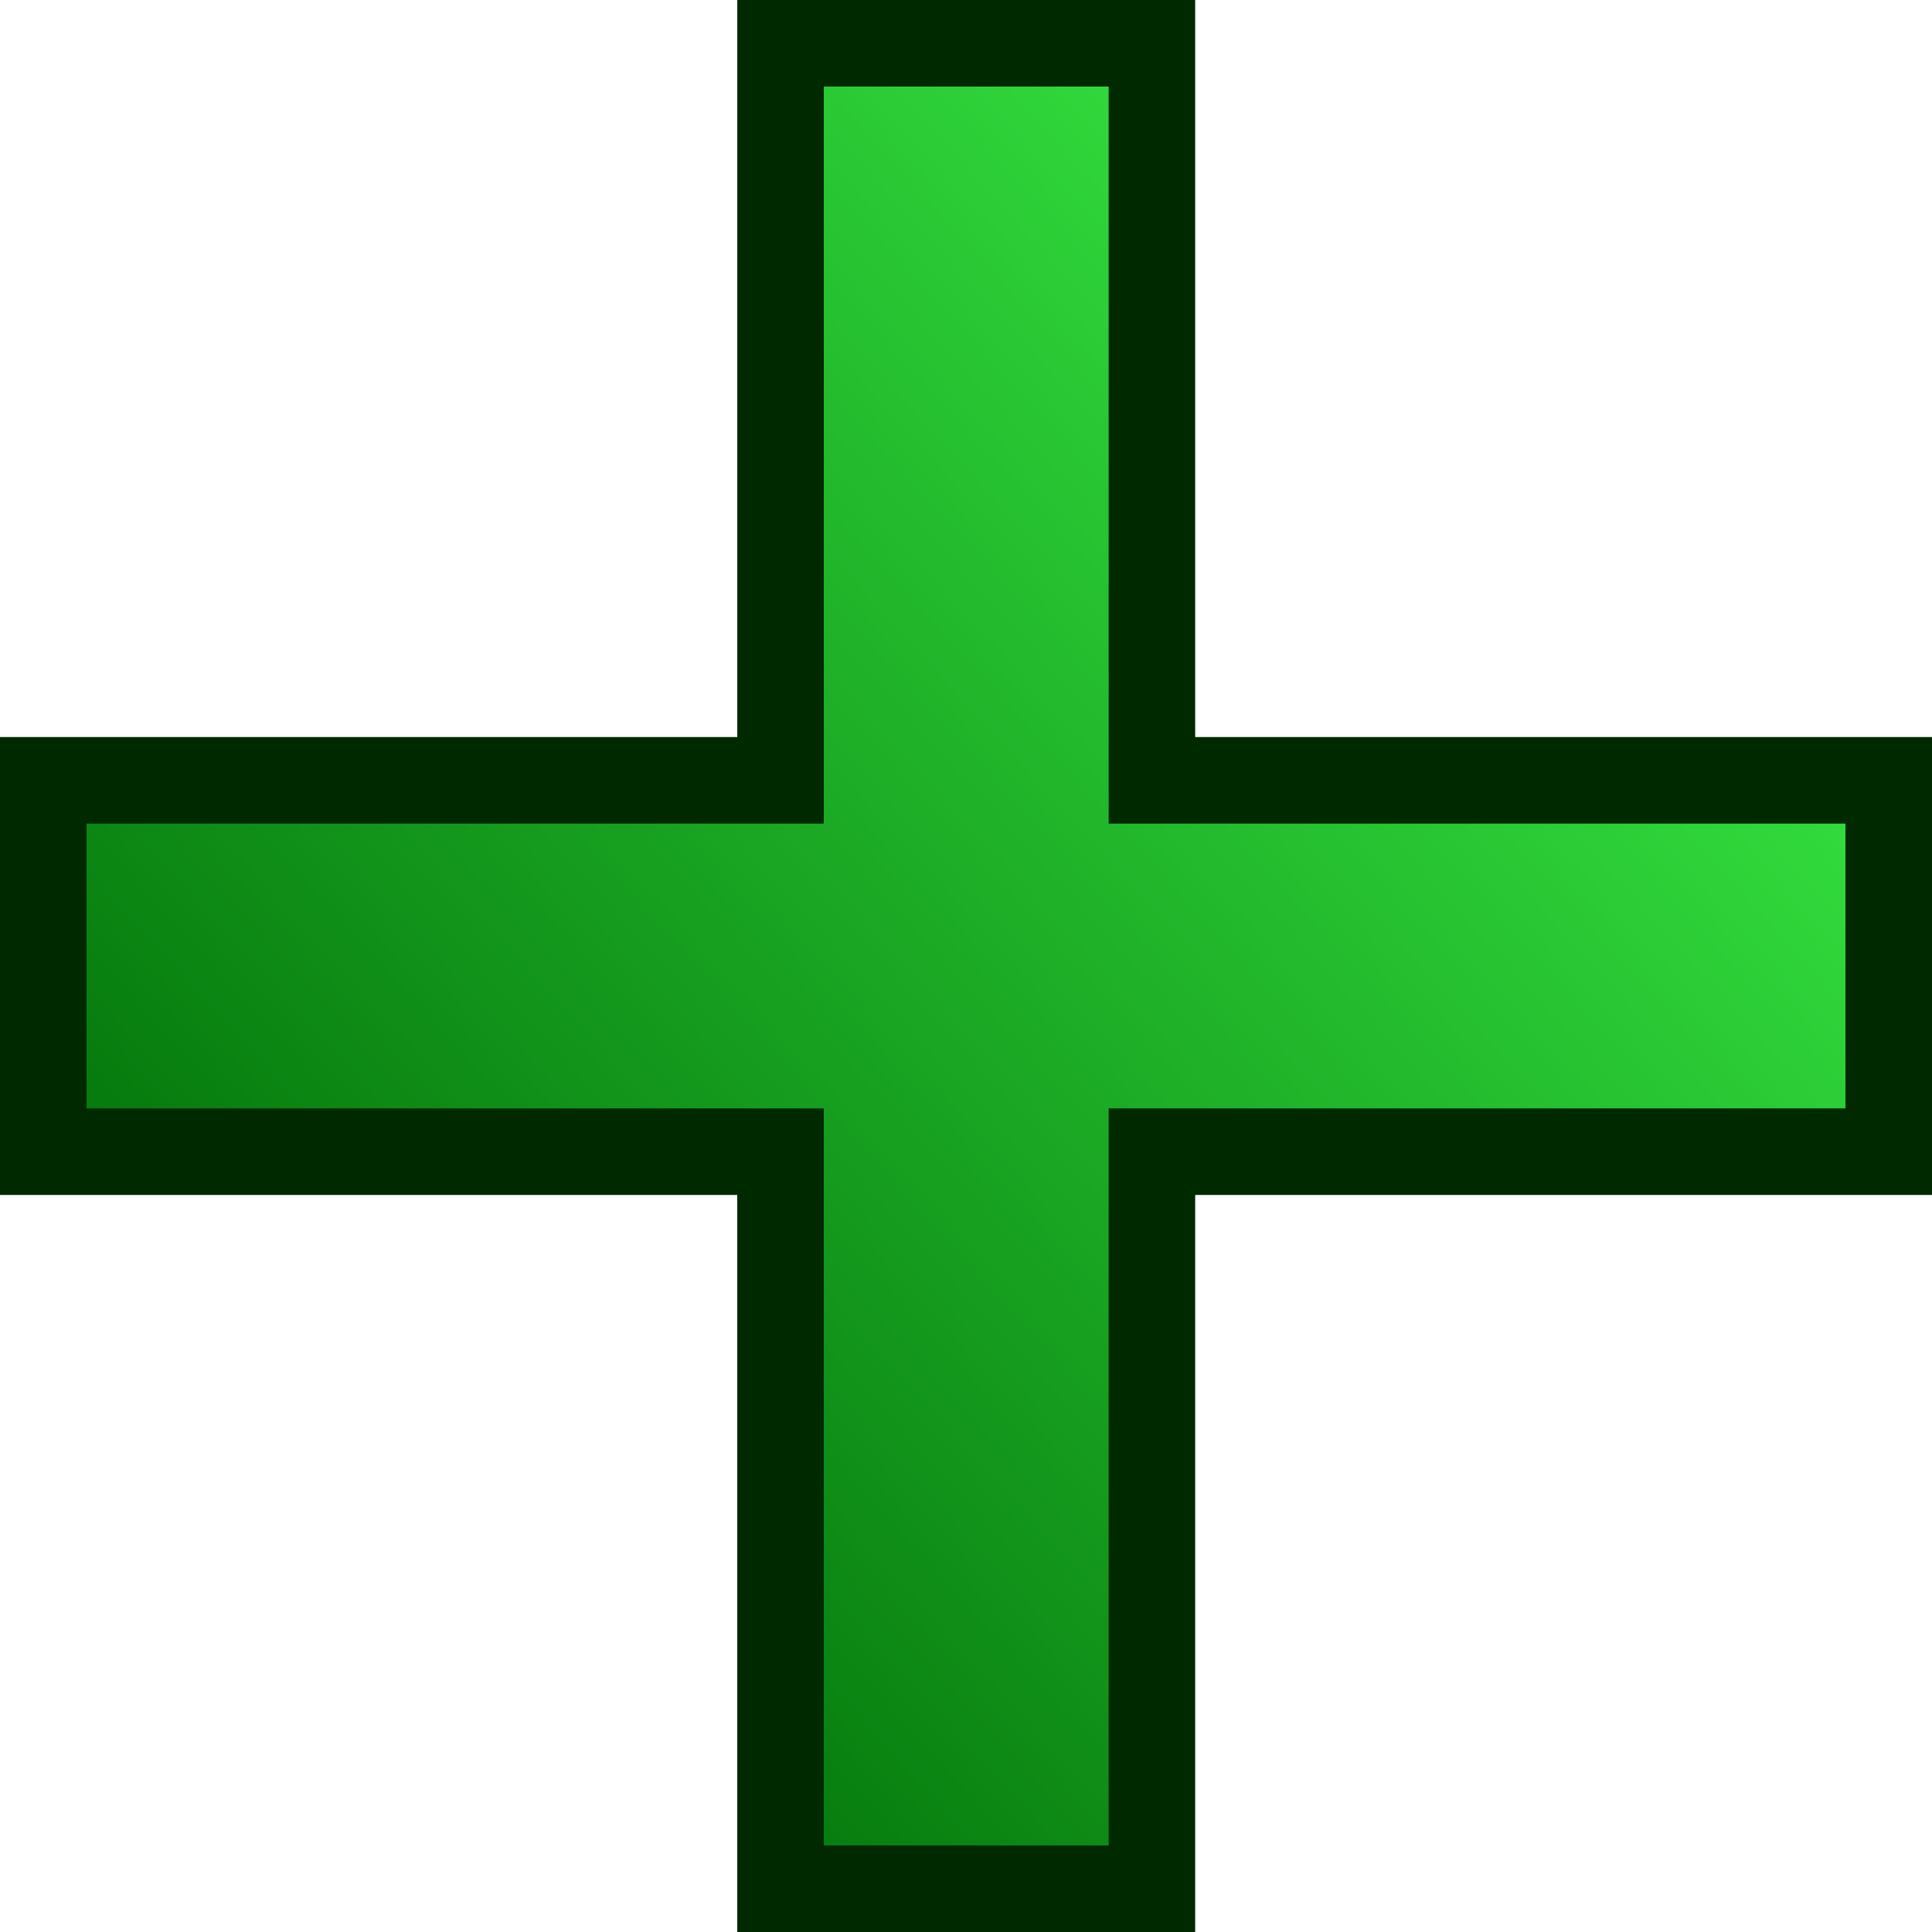 <?xml version="1.0" encoding="UTF-8" standalone="no"?>
<!-- Created with Inkscape (http://www.inkscape.org/) -->

<svg
   width="95.96mm"
   height="95.96mm"
   viewBox="0 0 95.96 95.96"
   version="1.1"
   id="svg1"
   xmlns:xlink="http://www.w3.org/1999/xlink"
   xmlns="http://www.w3.org/2000/svg"
   xmlns:svg="http://www.w3.org/2000/svg">
  <defs
     id="defs1">
    <linearGradient
       id="linearGradient2">
      <stop
         style="stop-color:#03730a;stop-opacity:1;"
         offset="0"
         id="stop2" />
      <stop
         style="stop-color:#40fa4c;stop-opacity:1;"
         offset="1"
         id="stop3" />
    </linearGradient>
    <linearGradient
       xlink:href="#linearGradient2"
       id="linearGradient4"
       gradientUnits="userSpaceOnUse"
       x1="308.159"
       y1="179.351"
       x2="385.319"
       y2="108.9"
       gradientTransform="translate(-232.005,-21.34)" />
  </defs>
  <g
     id="layer1"
     transform="translate(-57.347,-78.698)">
    <path
       d="M 96.115,80.847 V 117.455 H 59.496 v 18.446 h 36.618 v 36.608 H 114.561 V 135.901 H 151.158 V 117.455 H 114.561 V 80.847 Z"
       style="fill:url(#linearGradient4);fill-opacity:1;stroke:#002900;stroke-width:4.298;stroke-dasharray:none"
       id="path4" />
  </g>
</svg>
